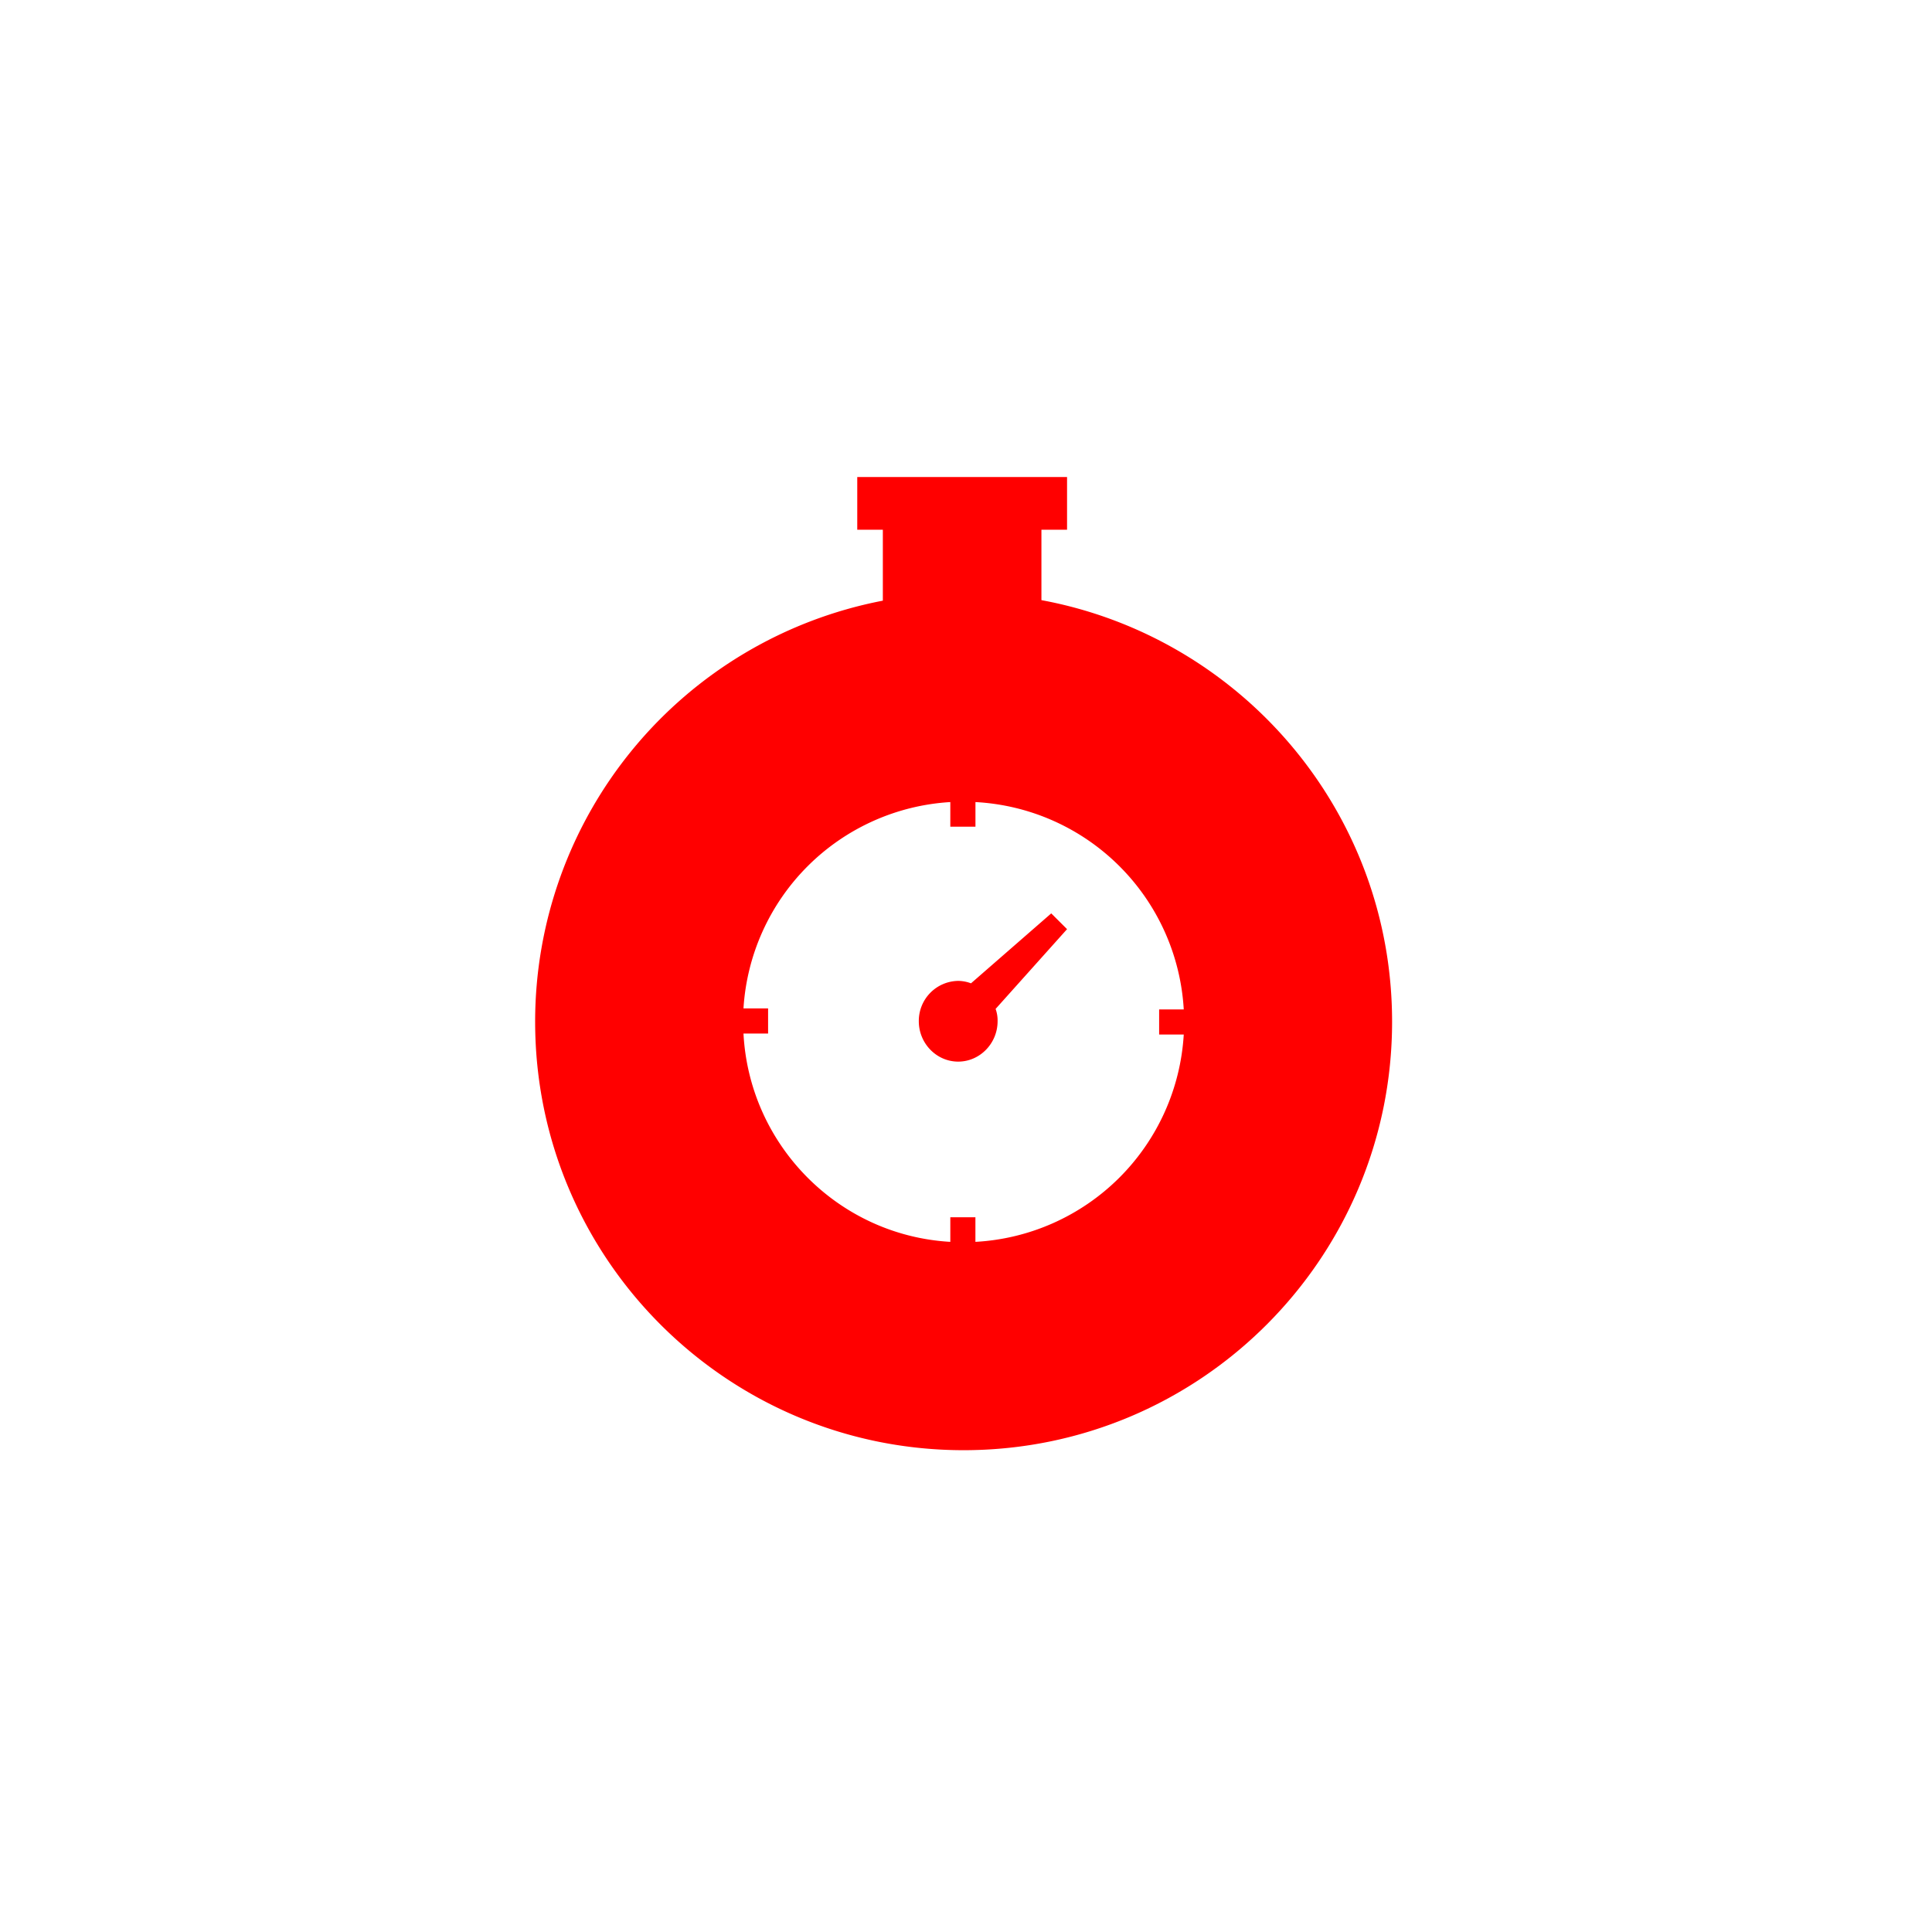 <svg width="81" height="81" viewBox="0 0 81 81" fill="none" xmlns="http://www.w3.org/2000/svg" xmlns:xlink="http://www.w3.org/1999/xlink">
<mask id="mask0_1287_13093" style="mask-type:alpha" maskUnits="userSpaceOnUse" x="0" y="0" width="81" height="81">
<circle cx="40.052" cy="40.202" r="40" fill="#D9D9D9"/>
</mask>
<g mask="url(#mask0_1287_13093)">
<g opacity="0.2" filter="url(#filter0_bdii_1287_13093)">
<circle cx="40.052" cy="40.202" r="40" fill="url(#paint0_radial_1287_13093)" fill-opacity="0.5" shape-rendering="crispEdges"/>
<circle cx="40.052" cy="40.202" r="39.5" stroke="url(#paint1_linear_1287_13093)" style="mix-blend-mode:overlay" shape-rendering="crispEdges"/>
</g>
<!-- Enlarged and centered clock icon -->
<g transform="translate(20, 20) scale(1.7)">
  <path d="M13.919 3.036V1.3h.632V0H9.377v1.3h.631v1.749a10.572 10.572 0 0 0-8.575 10.384C1.433 19.275 6.17 24 12 24c5.842 0 10.567-4.737 10.567-10.567 0-5.186-3.729-9.486-8.648-10.397zm-1.628 15.826v-.607h-.619v.607c-2.757-.158-4.955-2.38-5.101-5.137h.607v-.62h-.607a5.436 5.436 0 0 1 5.101-5.089v.607h.62v-.607a5.435 5.435 0 0 1 5.137 5.114h-.607v.619h.607a5.444 5.444 0 0 1-5.138 5.113zm2.26-7.712-.39-.389-1.979 1.725a.912.912 0 0 0-.316-.06.986.986 0 0 0-.971.995c0 .547.437.996.971.996.535 0 .972-.45.972-.996a.839.839 0 0 0-.049-.304z" fill="#FF0000"/>
</g>
</g>
<defs>
<filter id="filter0_bdii_1287_13093" x="-33.948" y="-33.798" width="148" height="148" filterUnits="userSpaceOnUse" color-interpolation-filters="sRGB">
<feFlood flood-opacity="0" result="BackgroundImageFix"/>
<feGaussianBlur in="BackgroundImageFix" stdDeviation="17"/>
<feComposite in2="SourceAlpha" operator="in" result="effect1_backgroundBlur_1287_13093"/>
<feColorMatrix in="SourceAlpha" type="matrix" values="0 0 0 0 0 0 0 0 0 0 0 0 0 0 0 0 0 0 127 0" result="hardAlpha"/>
<feOffset dy="10"/>
<feGaussianBlur stdDeviation="5"/>
<feComposite in2="hardAlpha" operator="out"/>
<feColorMatrix type="matrix" values="0 0 0 0 0 0 0 0 0 0 0 0 0 0 0 0 0 0 0.1 0"/>
<feBlend mode="normal" in2="effect1_backgroundBlur_1287_13093" result="effect2_dropShadow_1287_13093"/>
<feBlend mode="normal" in="SourceGraphic" in2="effect2_dropShadow_1287_13093" result="shape"/>
<feColorMatrix in="SourceAlpha" type="matrix" values="0 0 0 0 0 0 0 0 0 0 0 0 0 0 0 0 0 0 127 0" result="hardAlpha"/>
<feOffset/>
<feGaussianBlur stdDeviation="5"/>
<feComposite in2="hardAlpha" operator="arithmetic" k2="-1" k3="1"/>
<feColorMatrix type="matrix" values="0 0 0 0 0.944 0 0 0 0 0.924 0 0 0 0 1 0 0 0 1 0"/>
<feBlend mode="overlay" in2="shape" result="effect3_innerShadow_1287_13093"/>
<feColorMatrix in="SourceAlpha" type="matrix" values="0 0 0 0 0 0 0 0 0 0 0 0 0 0 0 0 0 0 127 0" result="hardAlpha"/>
<feOffset dy="-1"/>
<feGaussianBlur stdDeviation="10"/>
<feComposite in2="hardAlpha" operator="arithmetic" k2="-1" k3="1"/>
<feColorMatrix type="matrix" values="0 0 0 0 0.93 0 0 0 0 0.905 0 0 0 0 1 0 0 0 1 0"/>
<feBlend mode="overlay" in2="effect3_innerShadow_1287_13093" result="effect4_innerShadow_1287_13093"/>
</filter>
<radialGradient id="paint0_radial_1287_13093" cx="0" cy="0" r="1" gradientUnits="userSpaceOnUse" gradientTransform="translate(80.052 107.261) rotate(-131.312) scale(142.532 52.635)">
<stop stop-color="white" stop-opacity="0"/>
<stop offset="1" stop-color="white"/>
</radialGradient>
<linearGradient id="paint1_linear_1287_13093" x1="26.601" y1="55.692" x2="61.419" y2="2.708" gradientUnits="userSpaceOnUse">
<stop stop-color="white" stop-opacity="0.5"/>
<stop offset="1" stop-color="white" stop-opacity="0.5"/>
</linearGradient>
</defs>
</svg>
